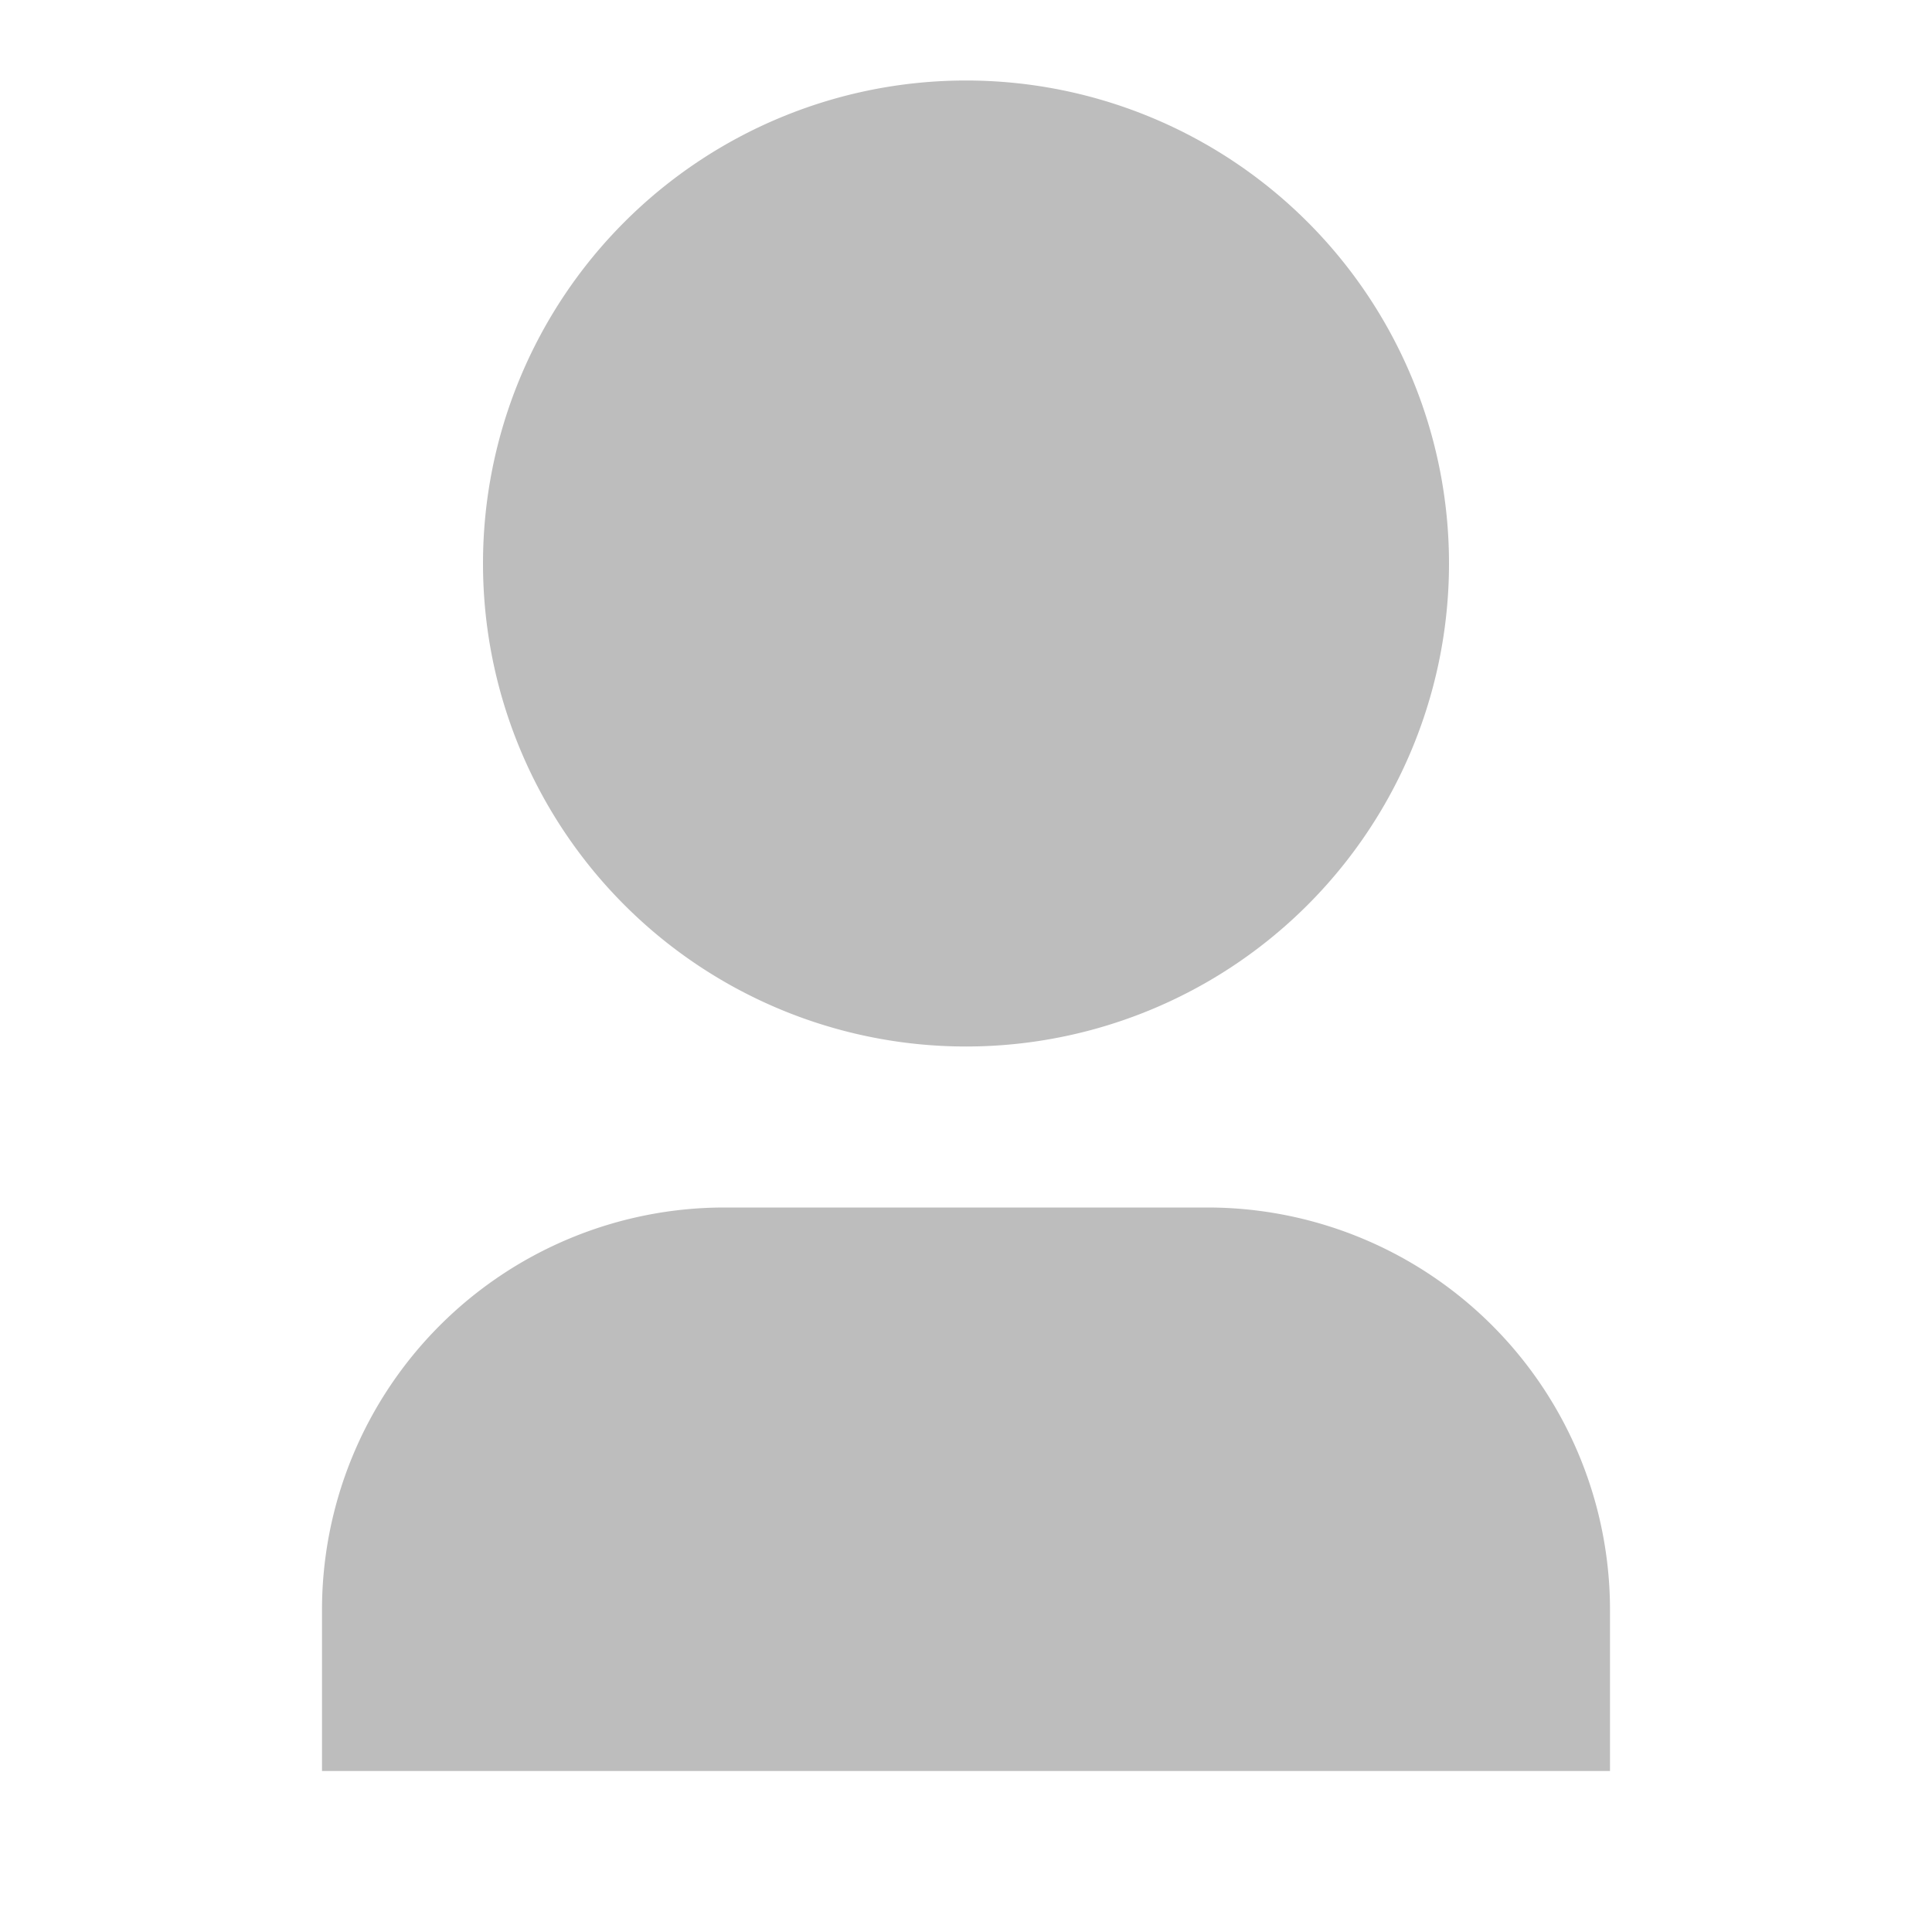 <svg id="Group_89" data-name="Group 89" xmlns="http://www.w3.org/2000/svg" width="60" height="60" viewBox="0 0 60 60">
  <path id="Path_71" data-name="Path 71" d="M0,0H60V60H0Z" fill="none"/>
  <path id="Path_72" data-name="Path 72" d="M44,53.5H4v-5A12.5,12.5,0,0,1,16.5,36h15A12.5,12.5,0,0,1,44,48.5ZM24,31A15,15,0,1,1,39,16,15,15,0,0,1,24,31Z" transform="translate(6 1.5)" fill="#bdbdbd"/>
</svg>
